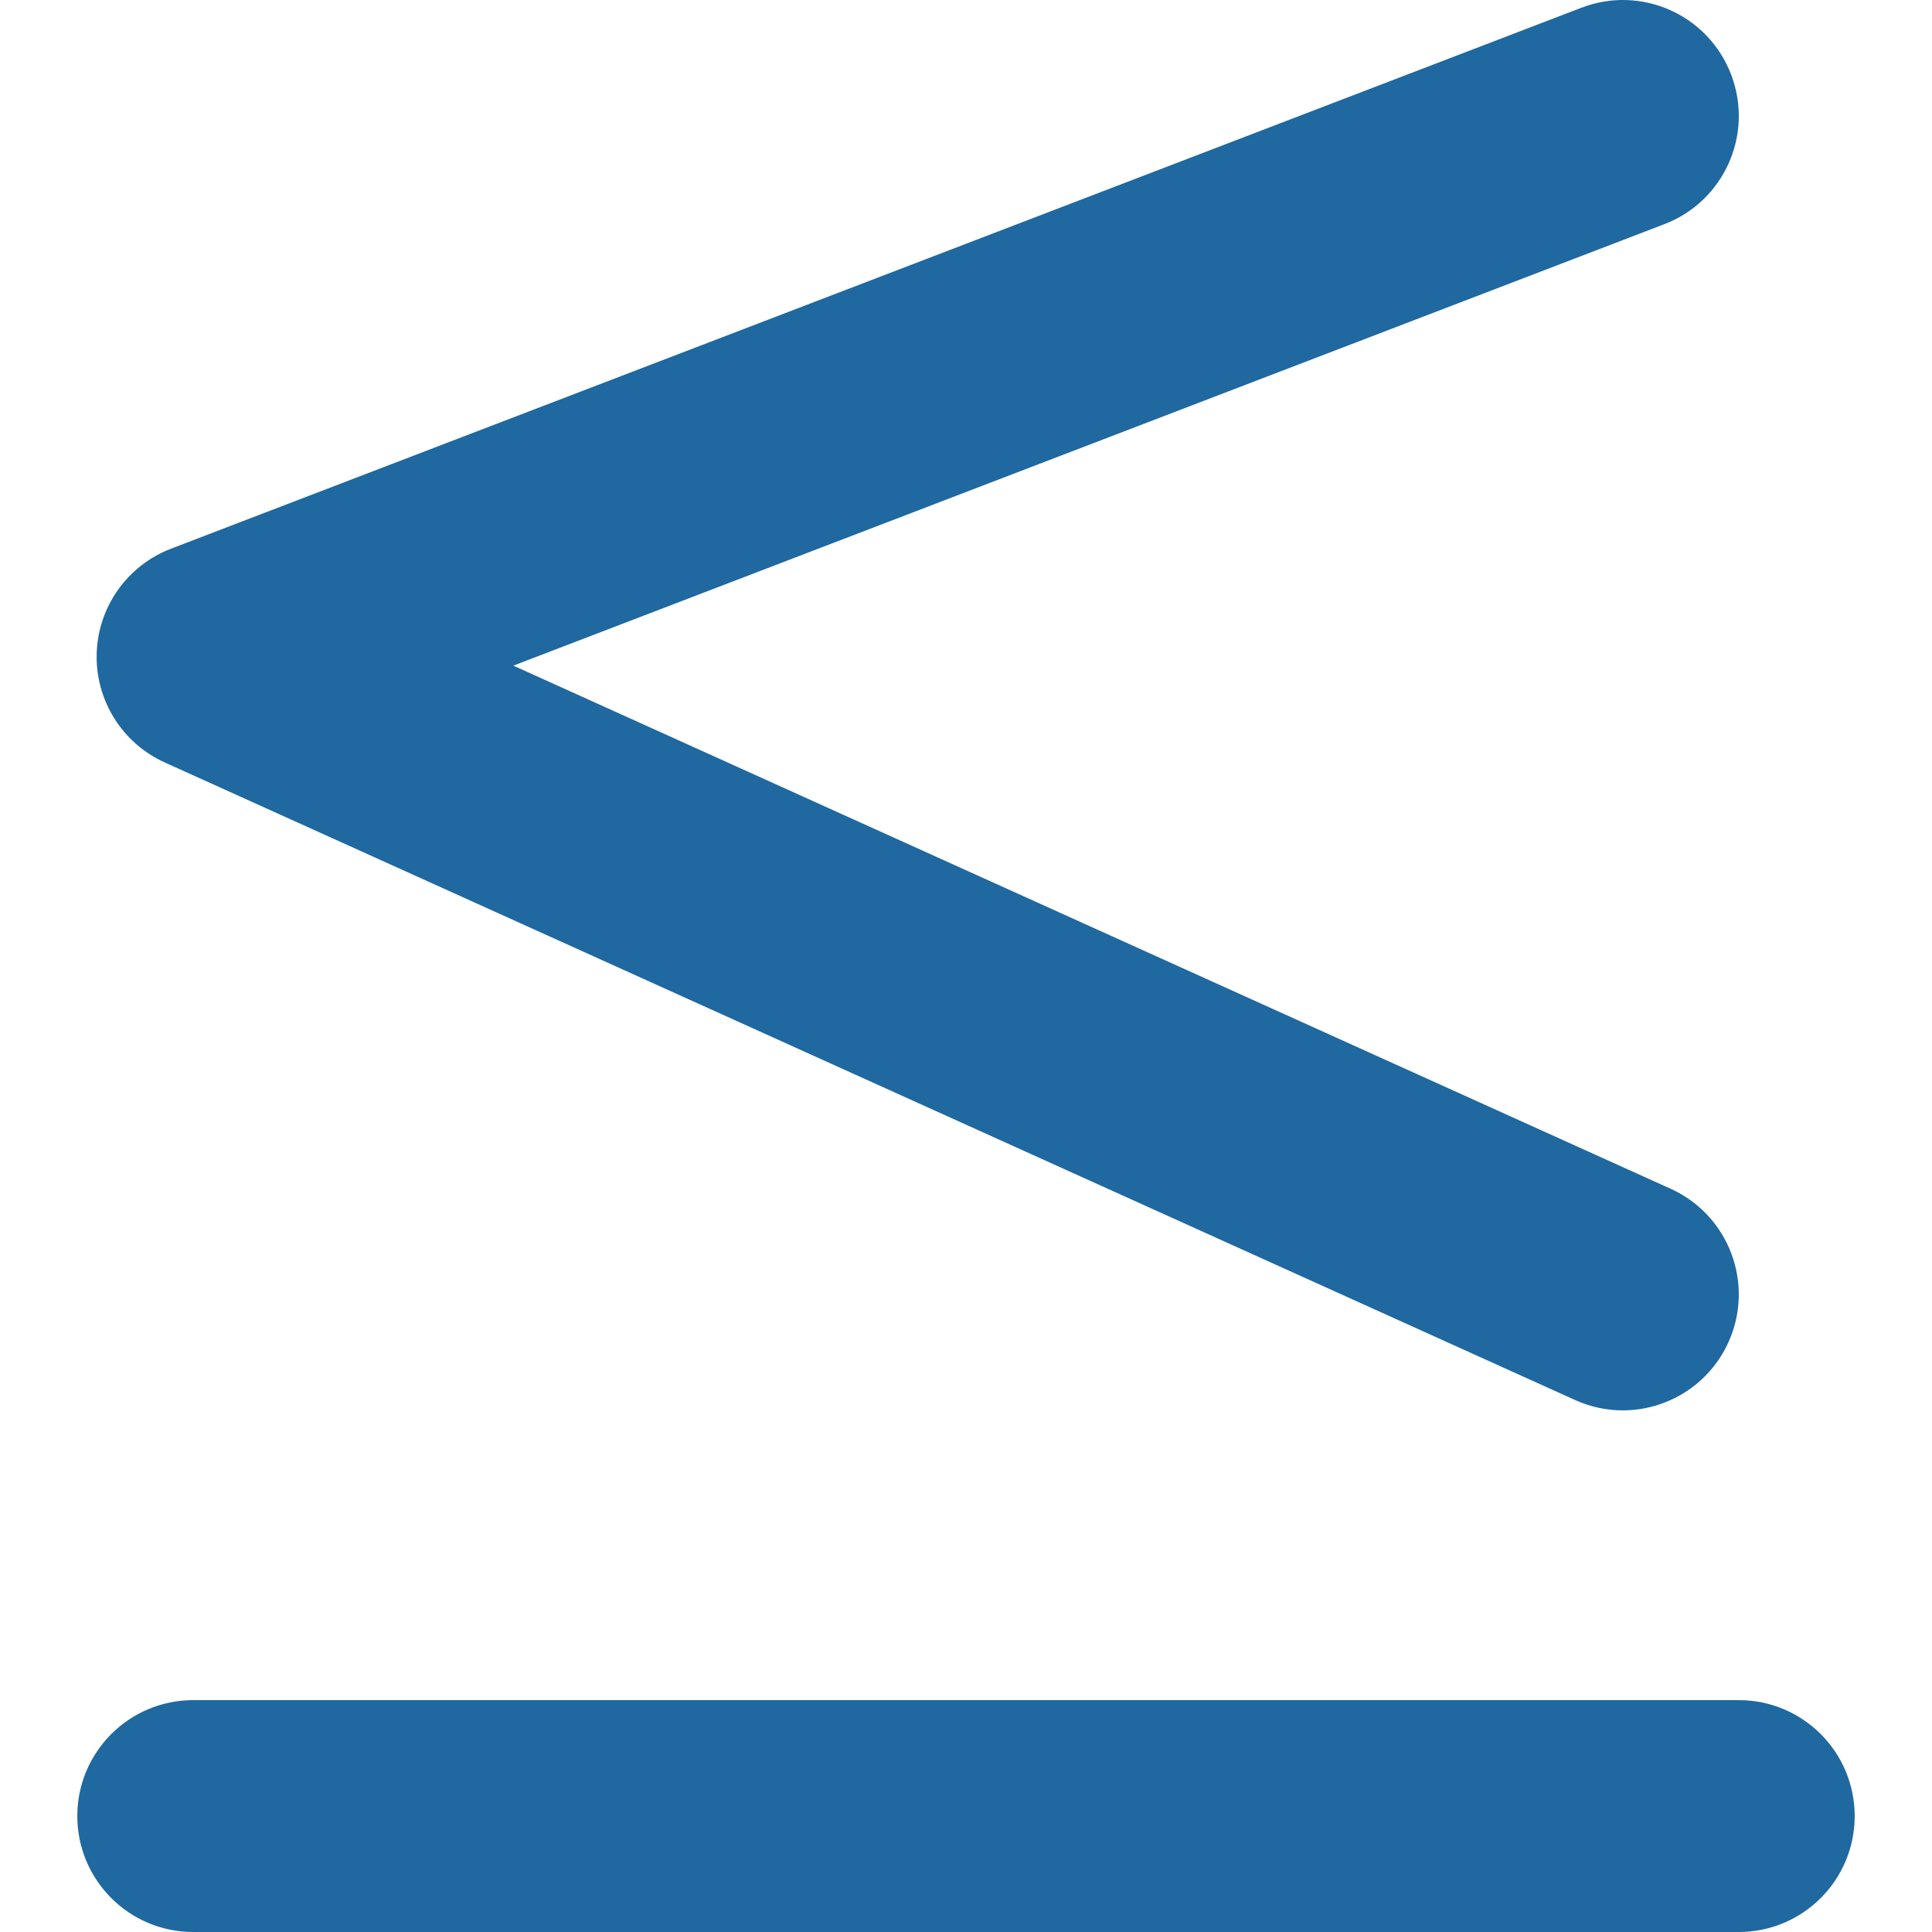 <!DOCTYPE svg PUBLIC "-//W3C//DTD SVG 1.1//EN"
    "http://www.w3.org/Graphics/SVG/1.1/DTD/svg11.dtd" >
<!-- Generator: Adobe Illustrator 16.0.0, SVG Export Plug-In . SVG Version:
6.00 Build 0) -->
<svg contentScriptType="text/ecmascript" zoomAndPan="magnify"
     xmlns:xlink="http://www.w3.org/1999/xlink" contentStyleType="text/css"
     id="Capa_1"
     style="enable-background:new 0 0 121.809 121.809;fill:#2068a0;padding: 0px"
     version="1.1" xml:space="preserve" width="16"
     preserveAspectRatio="xMidYMid meet" viewBox="0 0 121.809 121.809"
     height="16" xmlns="http://www.w3.org/2000/svg" x="0px" y="0px">
    <g>
        <g>
            <path d="M12.183,121.809h97.443c4.037,0,7.309-3.271,7.309-7.31c0-4.035-3.271-7.309-7.309-7.309H12.183    c-4.037,0-7.309,3.272-7.309,7.309C4.874,118.537,8.146,121.809,12.183,121.809z"/>
            <path d="M109.142,4.695c-1.443-3.766-5.66-5.657-9.439-4.207L10.785,34.593c-2.753,1.055-4.604,3.662-4.689,6.609    c-0.085,2.948,1.607,5.657,4.297,6.872l88.918,40.197c0.974,0.44,1.996,0.65,3.002,0.65c2.785,0,5.443-1.6,6.664-4.302    c1.664-3.678,0.028-8.007-3.649-9.671L32.366,41.967l72.568-27.834C108.704,12.69,110.588,8.464,109.142,4.695z"/></g></g>
    <g></g>
    <g></g>
    <g></g>
    <g></g>
    <g></g>
    <g></g>
    <g></g>
    <g></g>
    <g></g>
    <g></g>
    <g></g>
    <g></g>
    <g></g>
    <g></g>
    <g></g></svg>